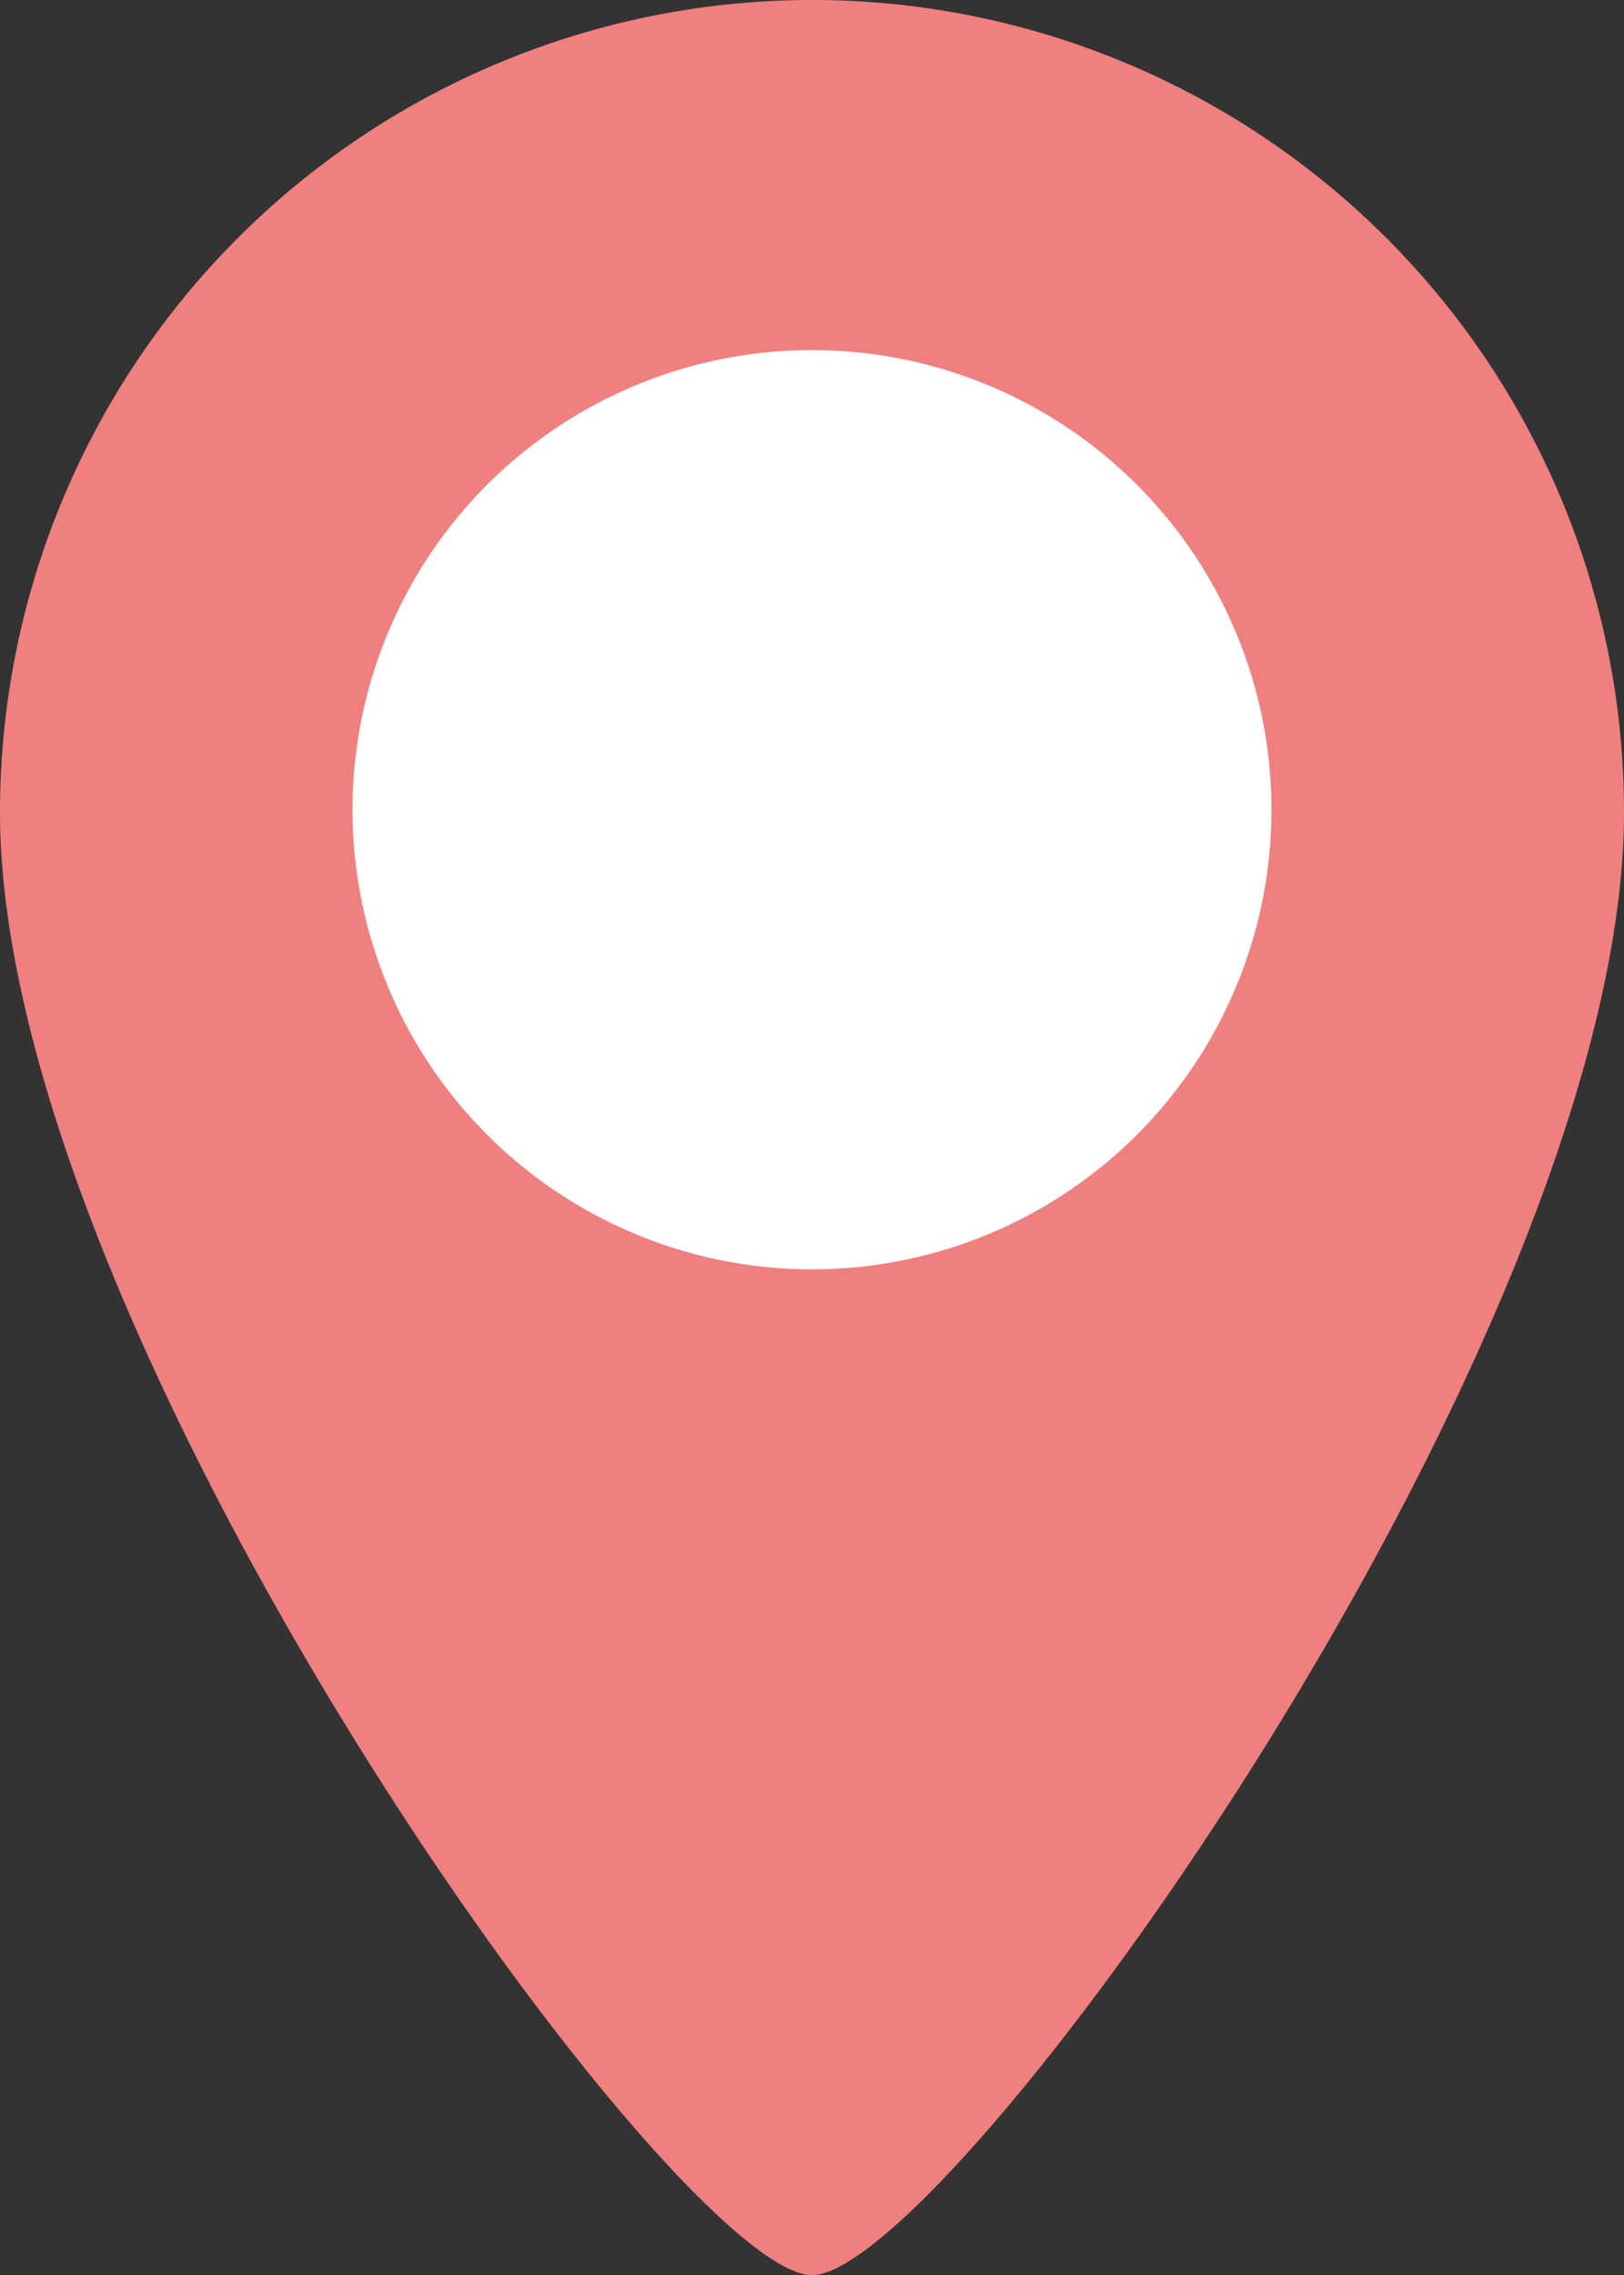 <svg xmlns="http://www.w3.org/2000/svg" viewBox="0 0 255.2 357.4">
  <rect x="0" y="0" width="255.2" height="357.4" fill="#333333" stroke="none"/>
  <defs>
    <style>.cls-1 {
      fill: #fff;
    }

    .cls-2 {
      fill: lightcoral;
    }</style>
  </defs>
  <title>Ресурс 8</title>
  <g id="Слой_2">
    <g id="Layer_1">
      <circle class="cls-1" cx="127.6" cy="129.9" r="75"/>
      <path class="cls-2"
            d="M127.6,0A127.63,127.63,0,0,0,0,127.6c0,82.5,106.3,229.8,127.6,229.8S255.2,210.1,255.2,127.6A127.56,127.56,0,0,0,127.6,0Zm0,199.4a72.2,72.2,0,1,1,72.2-72.2A72.17,72.17,0,0,1,127.6,199.4Z"/>
    </g>
  </g>
</svg>
